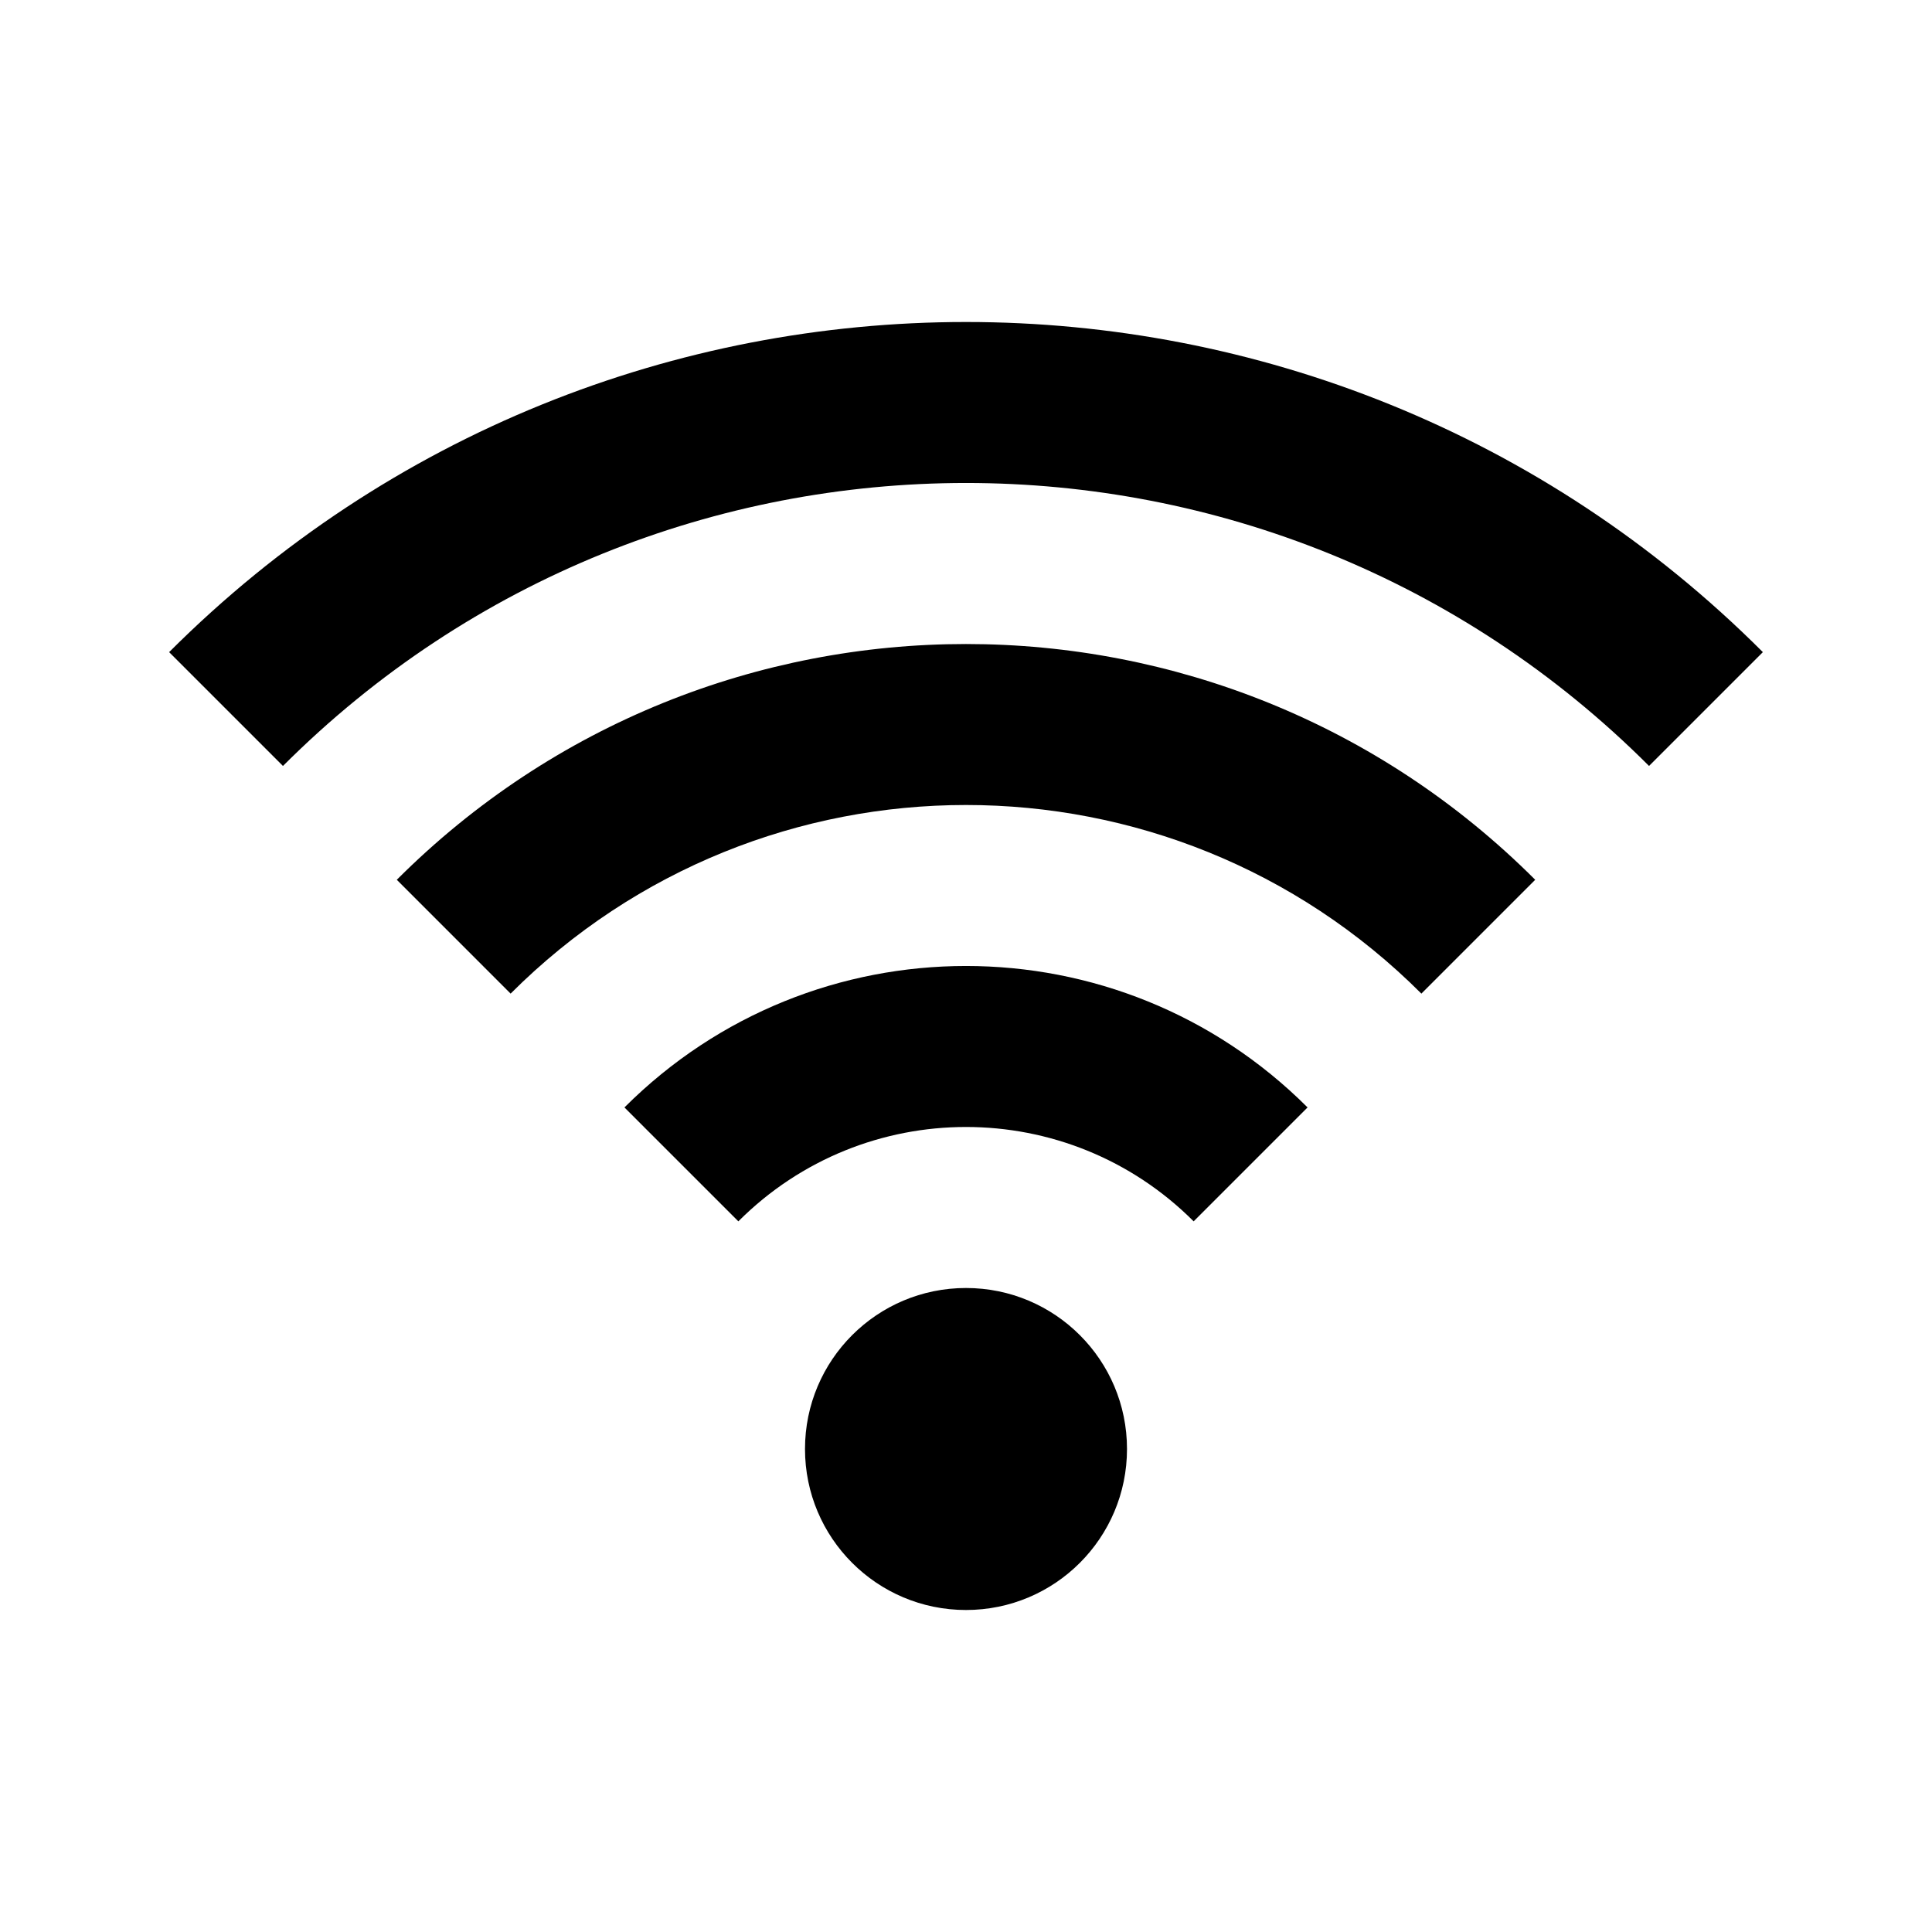<?xml version="1.0" encoding="UTF-8"?>
<svg width="24px" height="24px" viewBox="0 0 24 24" version="1.1" xmlns="http://www.w3.org/2000/svg" xmlns:xlink="http://www.w3.org/1999/xlink">
    <!-- Generator: Sketch 61 (89581) - https://sketch.com -->
    <title>SVG/White/black/UI/money</title>
    <desc>Created with Sketch.</desc>
    <g id="black/UI/money" stroke="none" stroke-width="1" fill="none" fill-rule="evenodd">
        <rect id="Boundary" fill-opacity="0" fill="#FFFFFF" x="0" y="0" width="24" height="24"></rect>
        <path d="M12,16 C13.105,16 14,16.895 14,18 C14,19.105 13.105,20 12,20 C10.895,20 10,19.105 10,18 C10,16.895 10.895,16 12,16 Z M16.243,13.757 L14.828,15.172 C13.266,13.609 10.734,13.609 9.172,15.172 L7.757,13.757 C10.101,11.414 13.899,11.414 16.243,13.757 Z M19.071,10.929 L17.657,12.343 C14.533,9.219 9.467,9.219 6.343,12.343 L4.929,10.929 C8.834,7.024 15.166,7.024 19.071,10.929 Z M21.899,8.101 L20.485,9.515 C15.799,4.828 8.201,4.828 3.515,9.515 L2.101,8.101 C7.568,2.633 16.432,2.633 21.899,8.101 Z" id="Shape" fill="#000000" fill-rule="nonzero"></path>
    </g>
</svg>